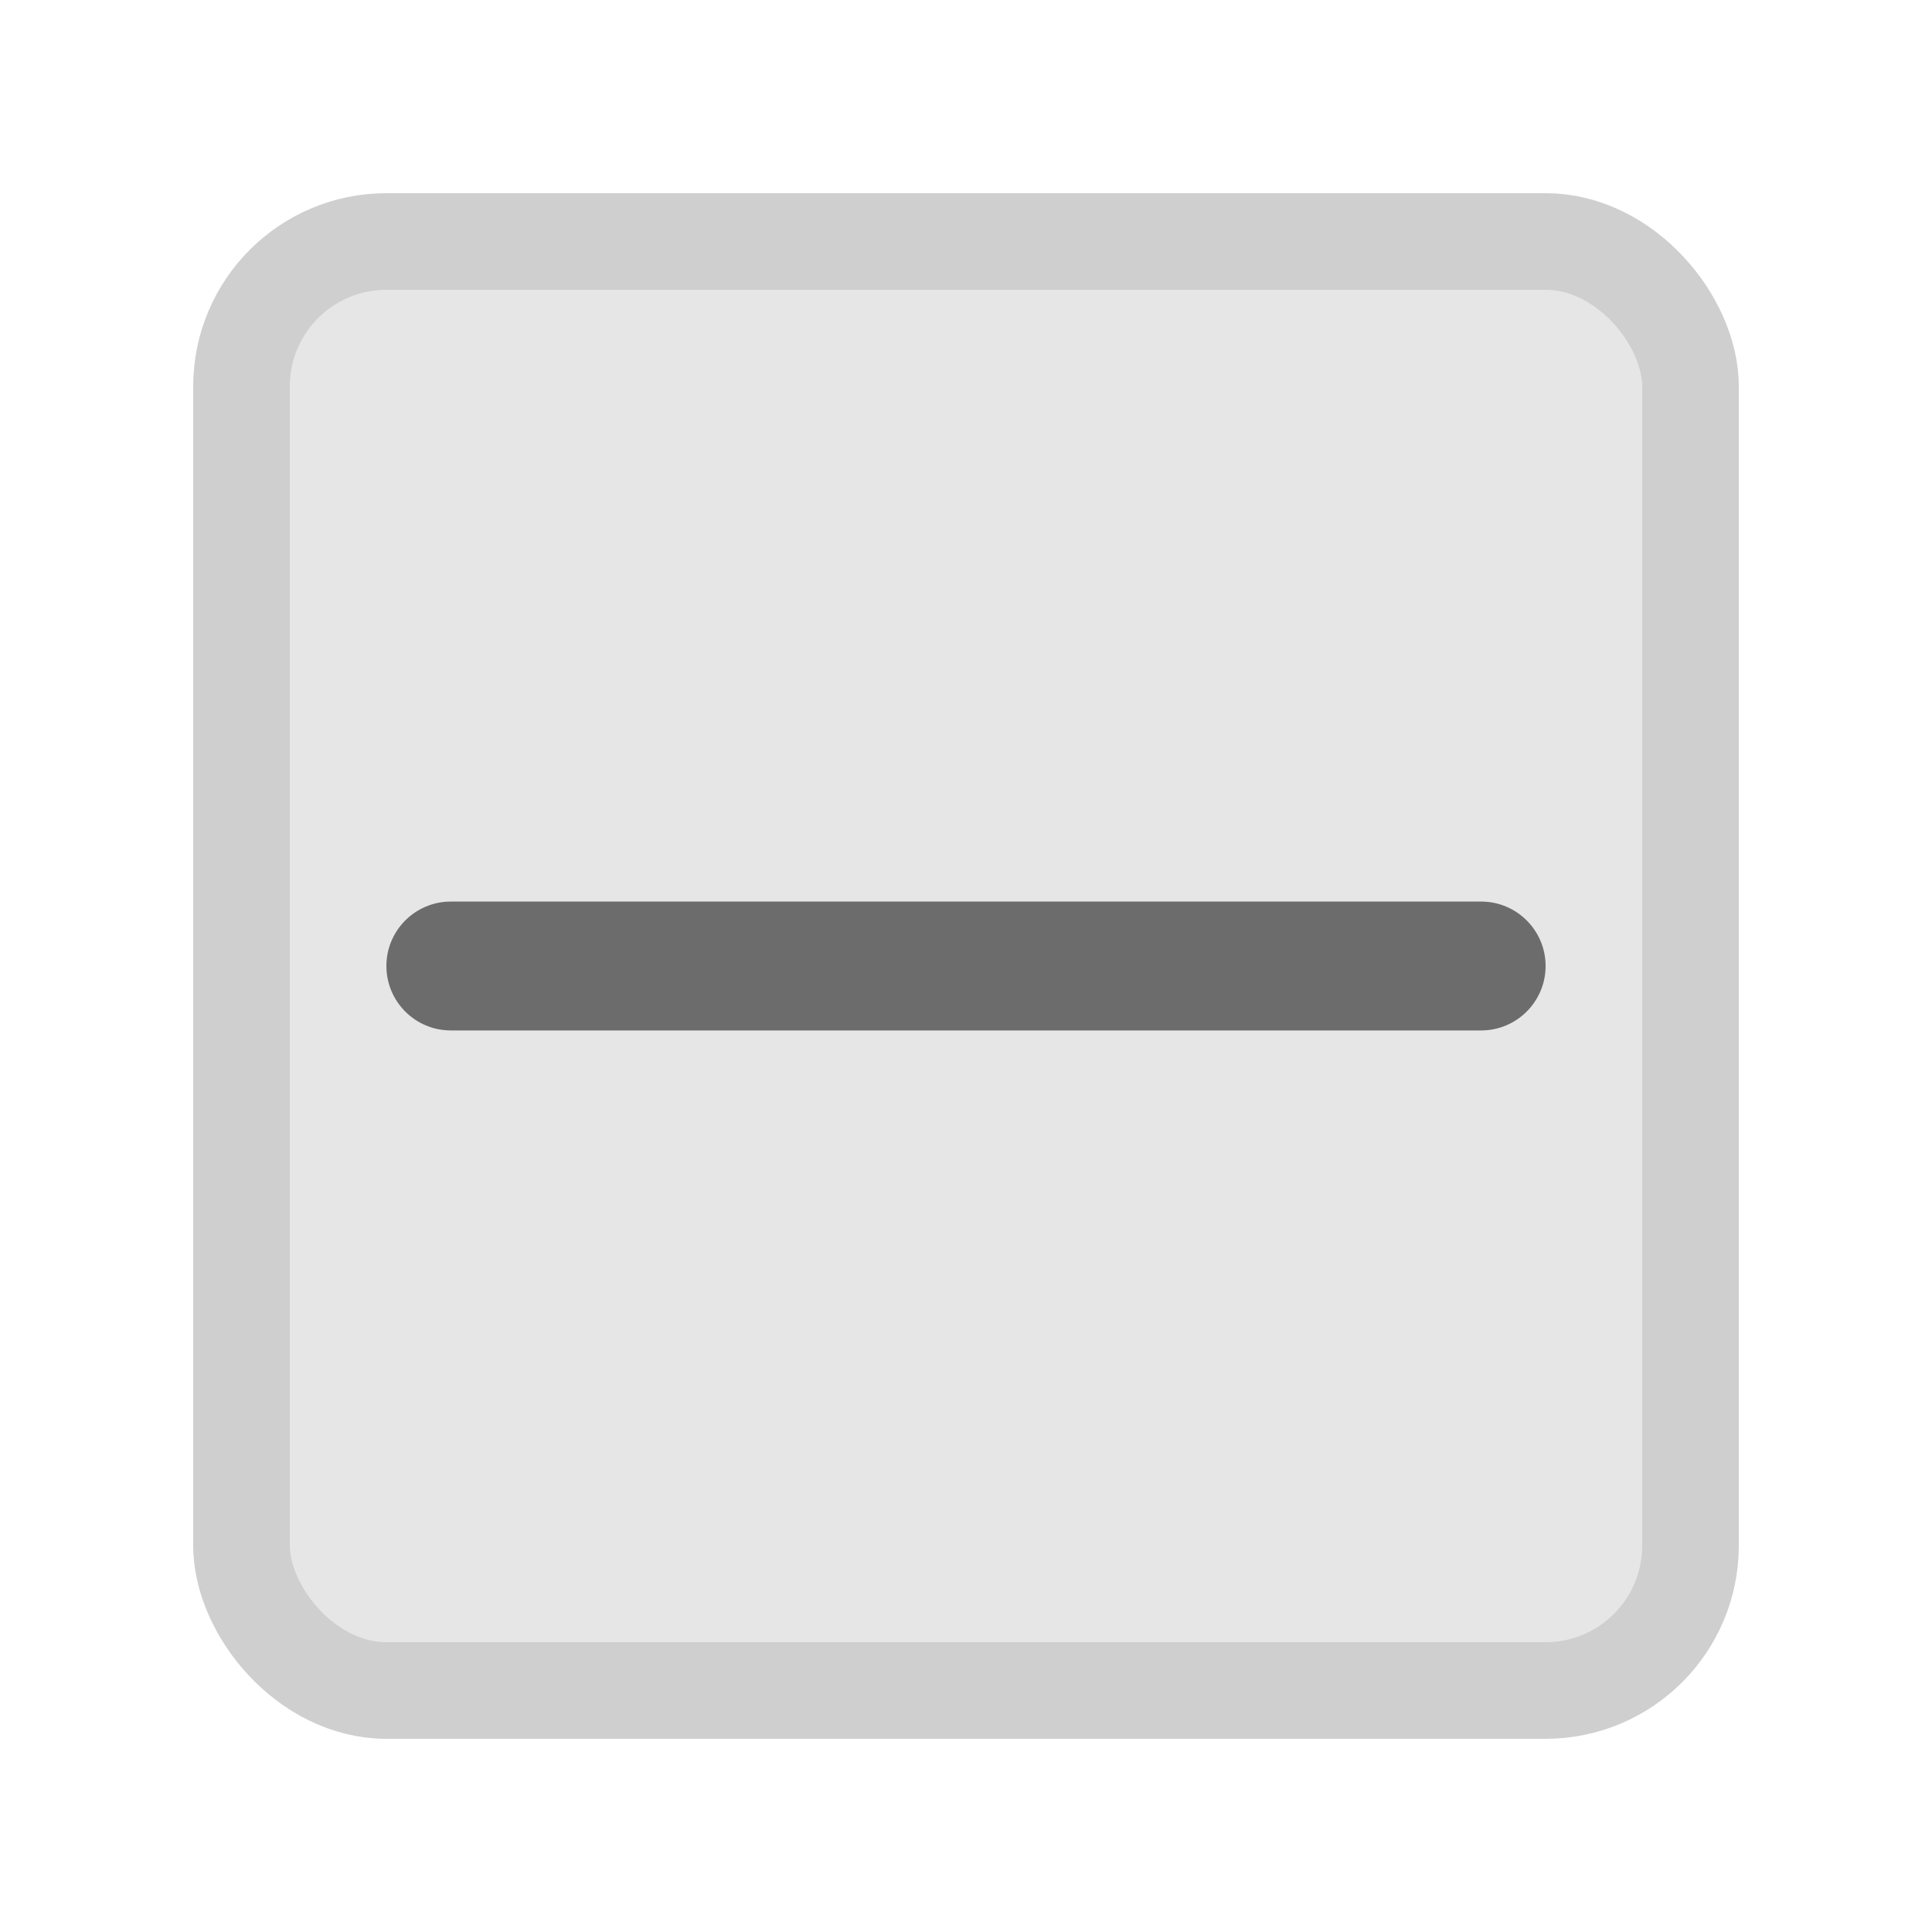 <svg width="20" height="20" viewBox="0 0 20 20" fill="none" xmlns="http://www.w3.org/2000/svg">
<rect x="2.5" y="2.5" width="15" height="15" rx="1.5" fill="#E6E6E6" stroke="#CFCFCF"/>
<path fill-rule="evenodd" clip-rule="evenodd" d="M16 10C16 10.368 15.701 10.667 15.333 10.667L4.667 10.667C4.298 10.667 4 10.368 4 10C4 9.632 4.298 9.333 4.667 9.333L15.333 9.333C15.701 9.333 16 9.632 16 10Z" fill="#6C6C6C"/>
</svg>
